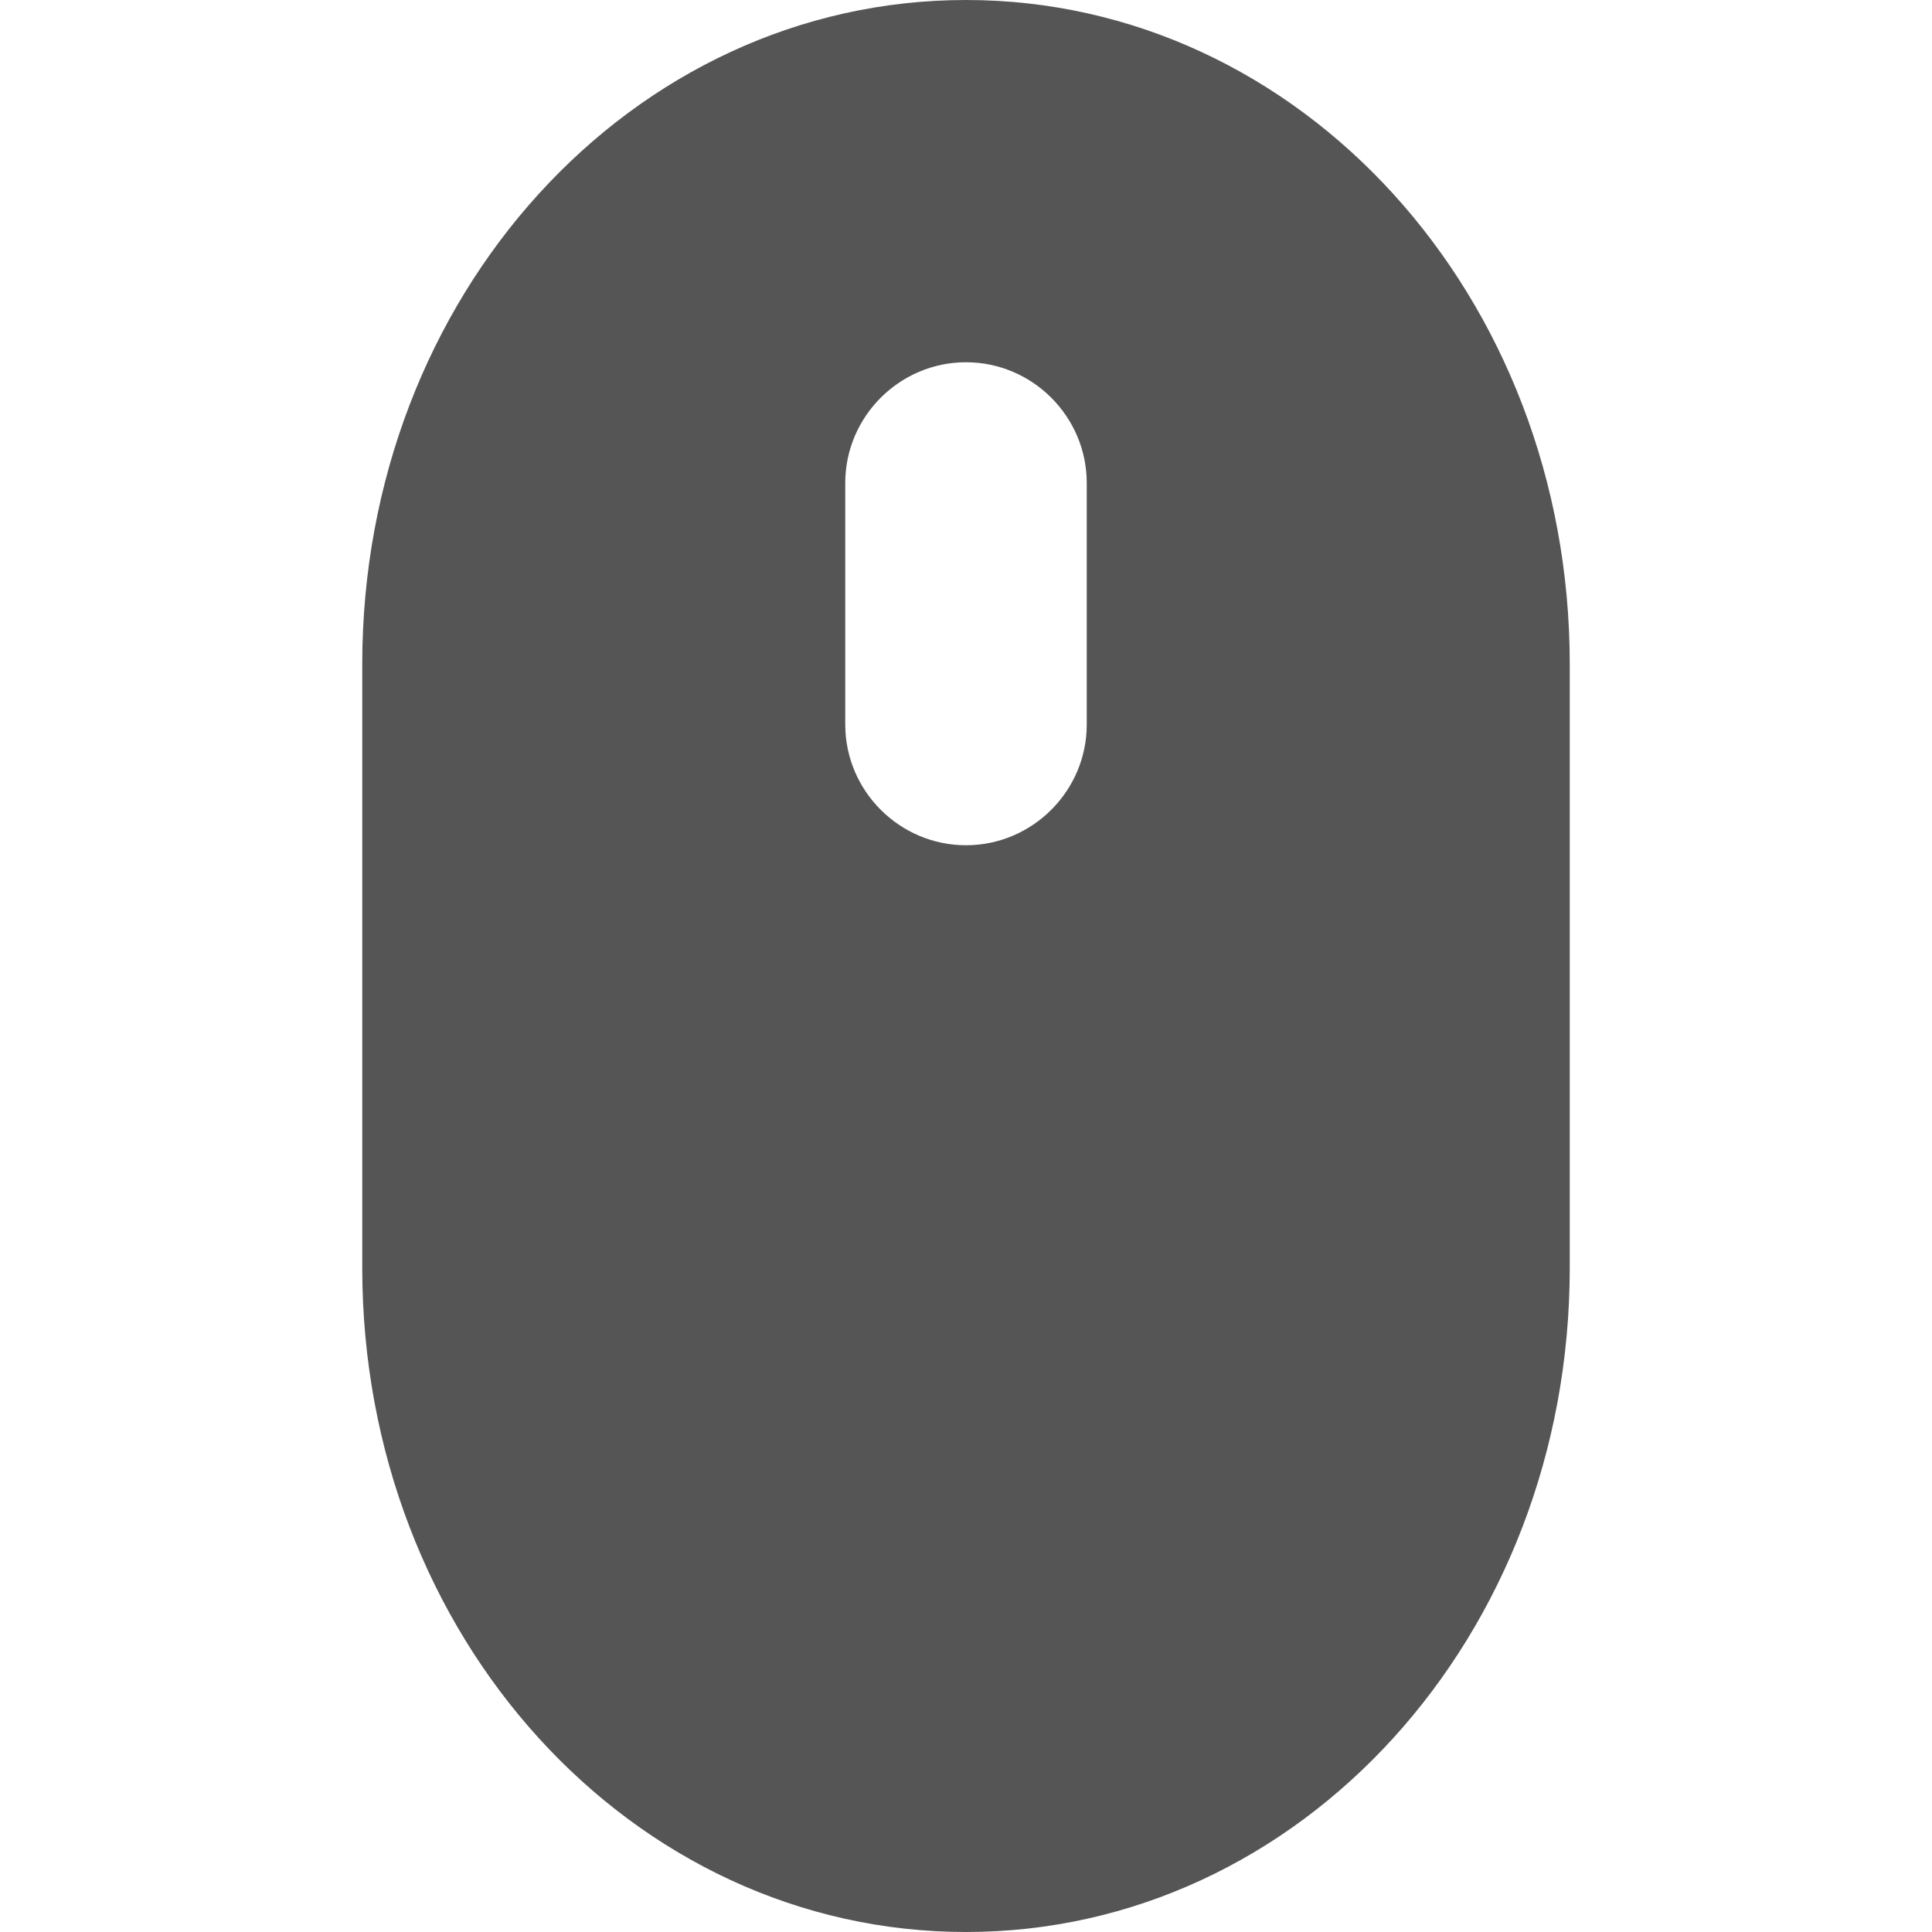 <svg xmlns="http://www.w3.org/2000/svg" width="16" height="16"><path d="M8 0C5.23 0 3 2.45 3 5.5v5C3 13.55 5.23 16 8 16s5-2.45 5-5.5v-5C13 2.45 10.77 0 8 0zm0 3c.55 0 1 .45 1 1v2c0 .55-.45 1-1 1s-1-.45-1-1V4c0-.55.45-1 1-1z" fill="#555555"/></svg>